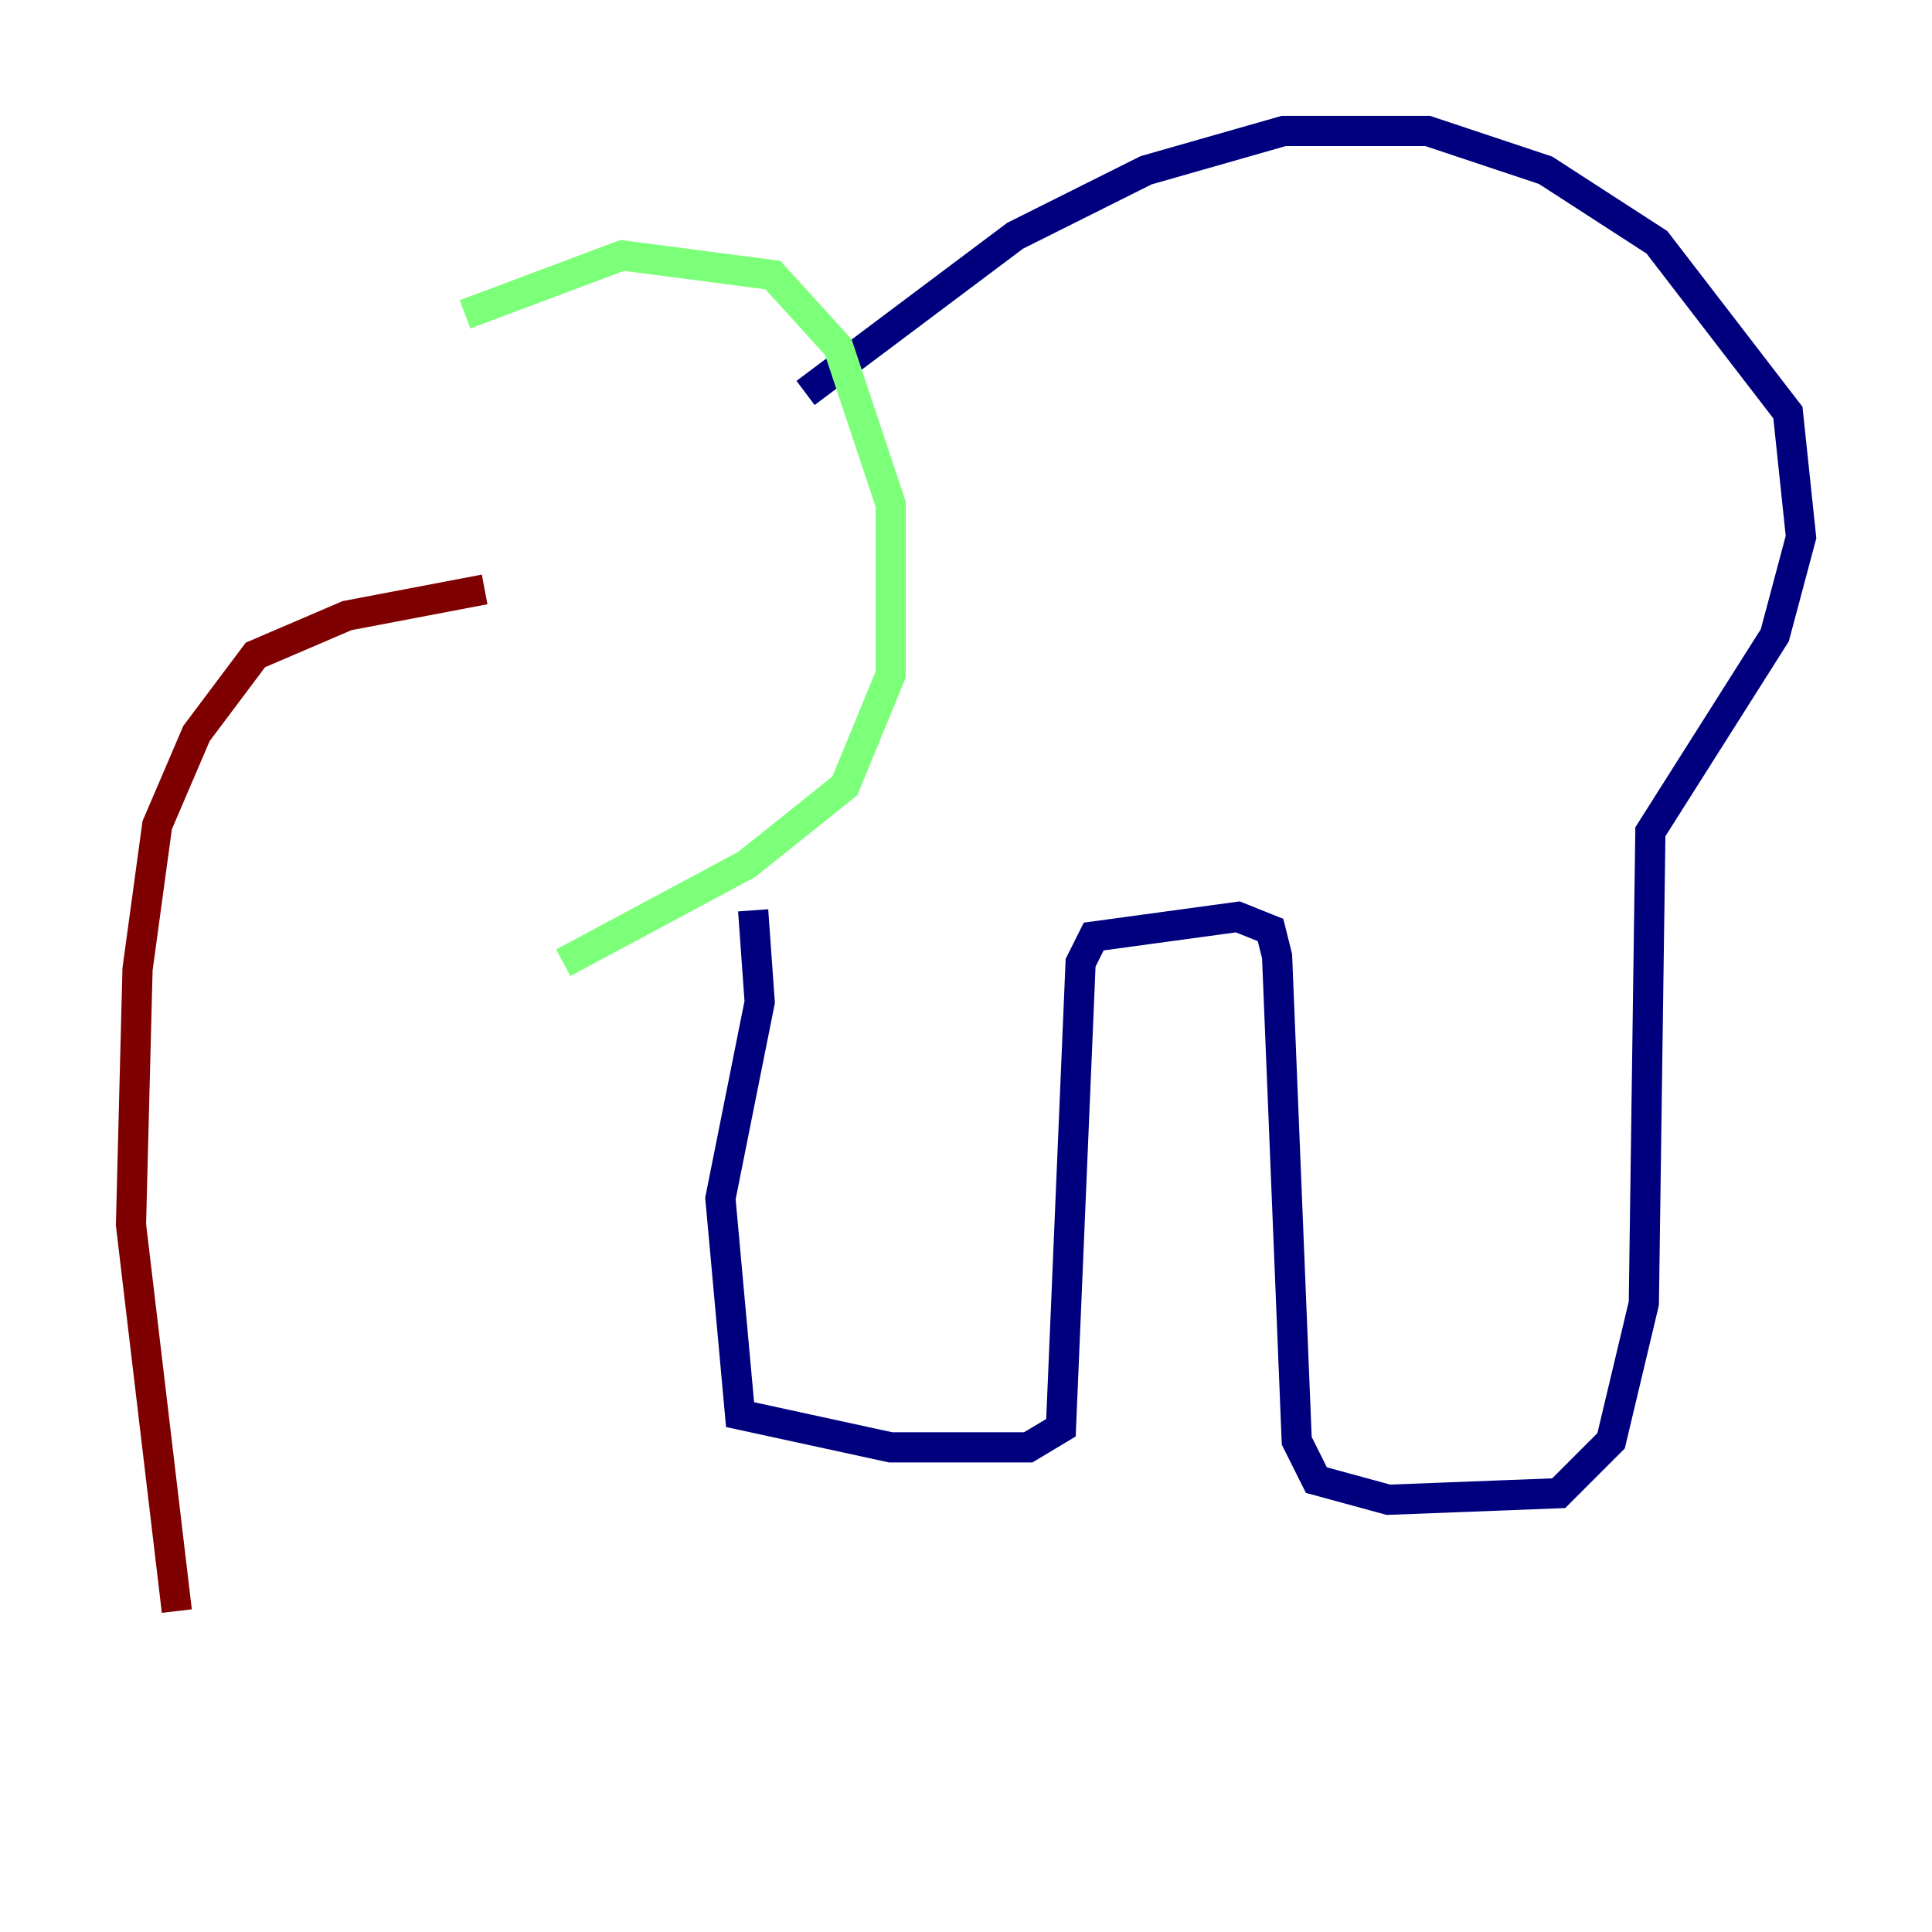 <?xml version="1.0" encoding="utf-8" ?>
<svg baseProfile="tiny" height="128" version="1.2" viewBox="0,0,128,128" width="128" xmlns="http://www.w3.org/2000/svg" xmlns:ev="http://www.w3.org/2001/xml-events" xmlns:xlink="http://www.w3.org/1999/xlink"><defs /><polyline fill="none" points="53.37,26.034 67.254,15.62 75.932,11.281 85.044,8.678 94.59,8.678 102.4,11.281 109.776,16.054 118.454,27.336 119.322,35.58 117.586,42.088 109.342,55.105 108.909,86.346 106.739,95.458 103.268,98.929 91.986,99.363 87.214,98.061 85.912,95.458 84.61,63.349 84.176,61.614 82.007,60.746 72.461,62.047 71.593,63.783 70.291,94.59 68.122,95.891 59.01,95.891 49.031,93.722 47.729,79.403 50.332,66.386 49.898,60.312" stroke="#00007f" stroke-width="2" /><polyline fill="none" points="30.807,20.827 41.22,16.922 51.2,18.224 55.539,22.997 59.01,33.41 59.01,44.691 55.973,52.068 49.464,57.275 37.315,63.783" stroke="#7cff79" stroke-width="2" /><polyline fill="none" points="32.108,39.051 22.997,40.786 16.922,43.39 13.017,48.597 10.414,54.671 9.112,64.217 8.678,81.139 11.715,106.739" stroke="#7f0000" stroke-width="2" /></svg>